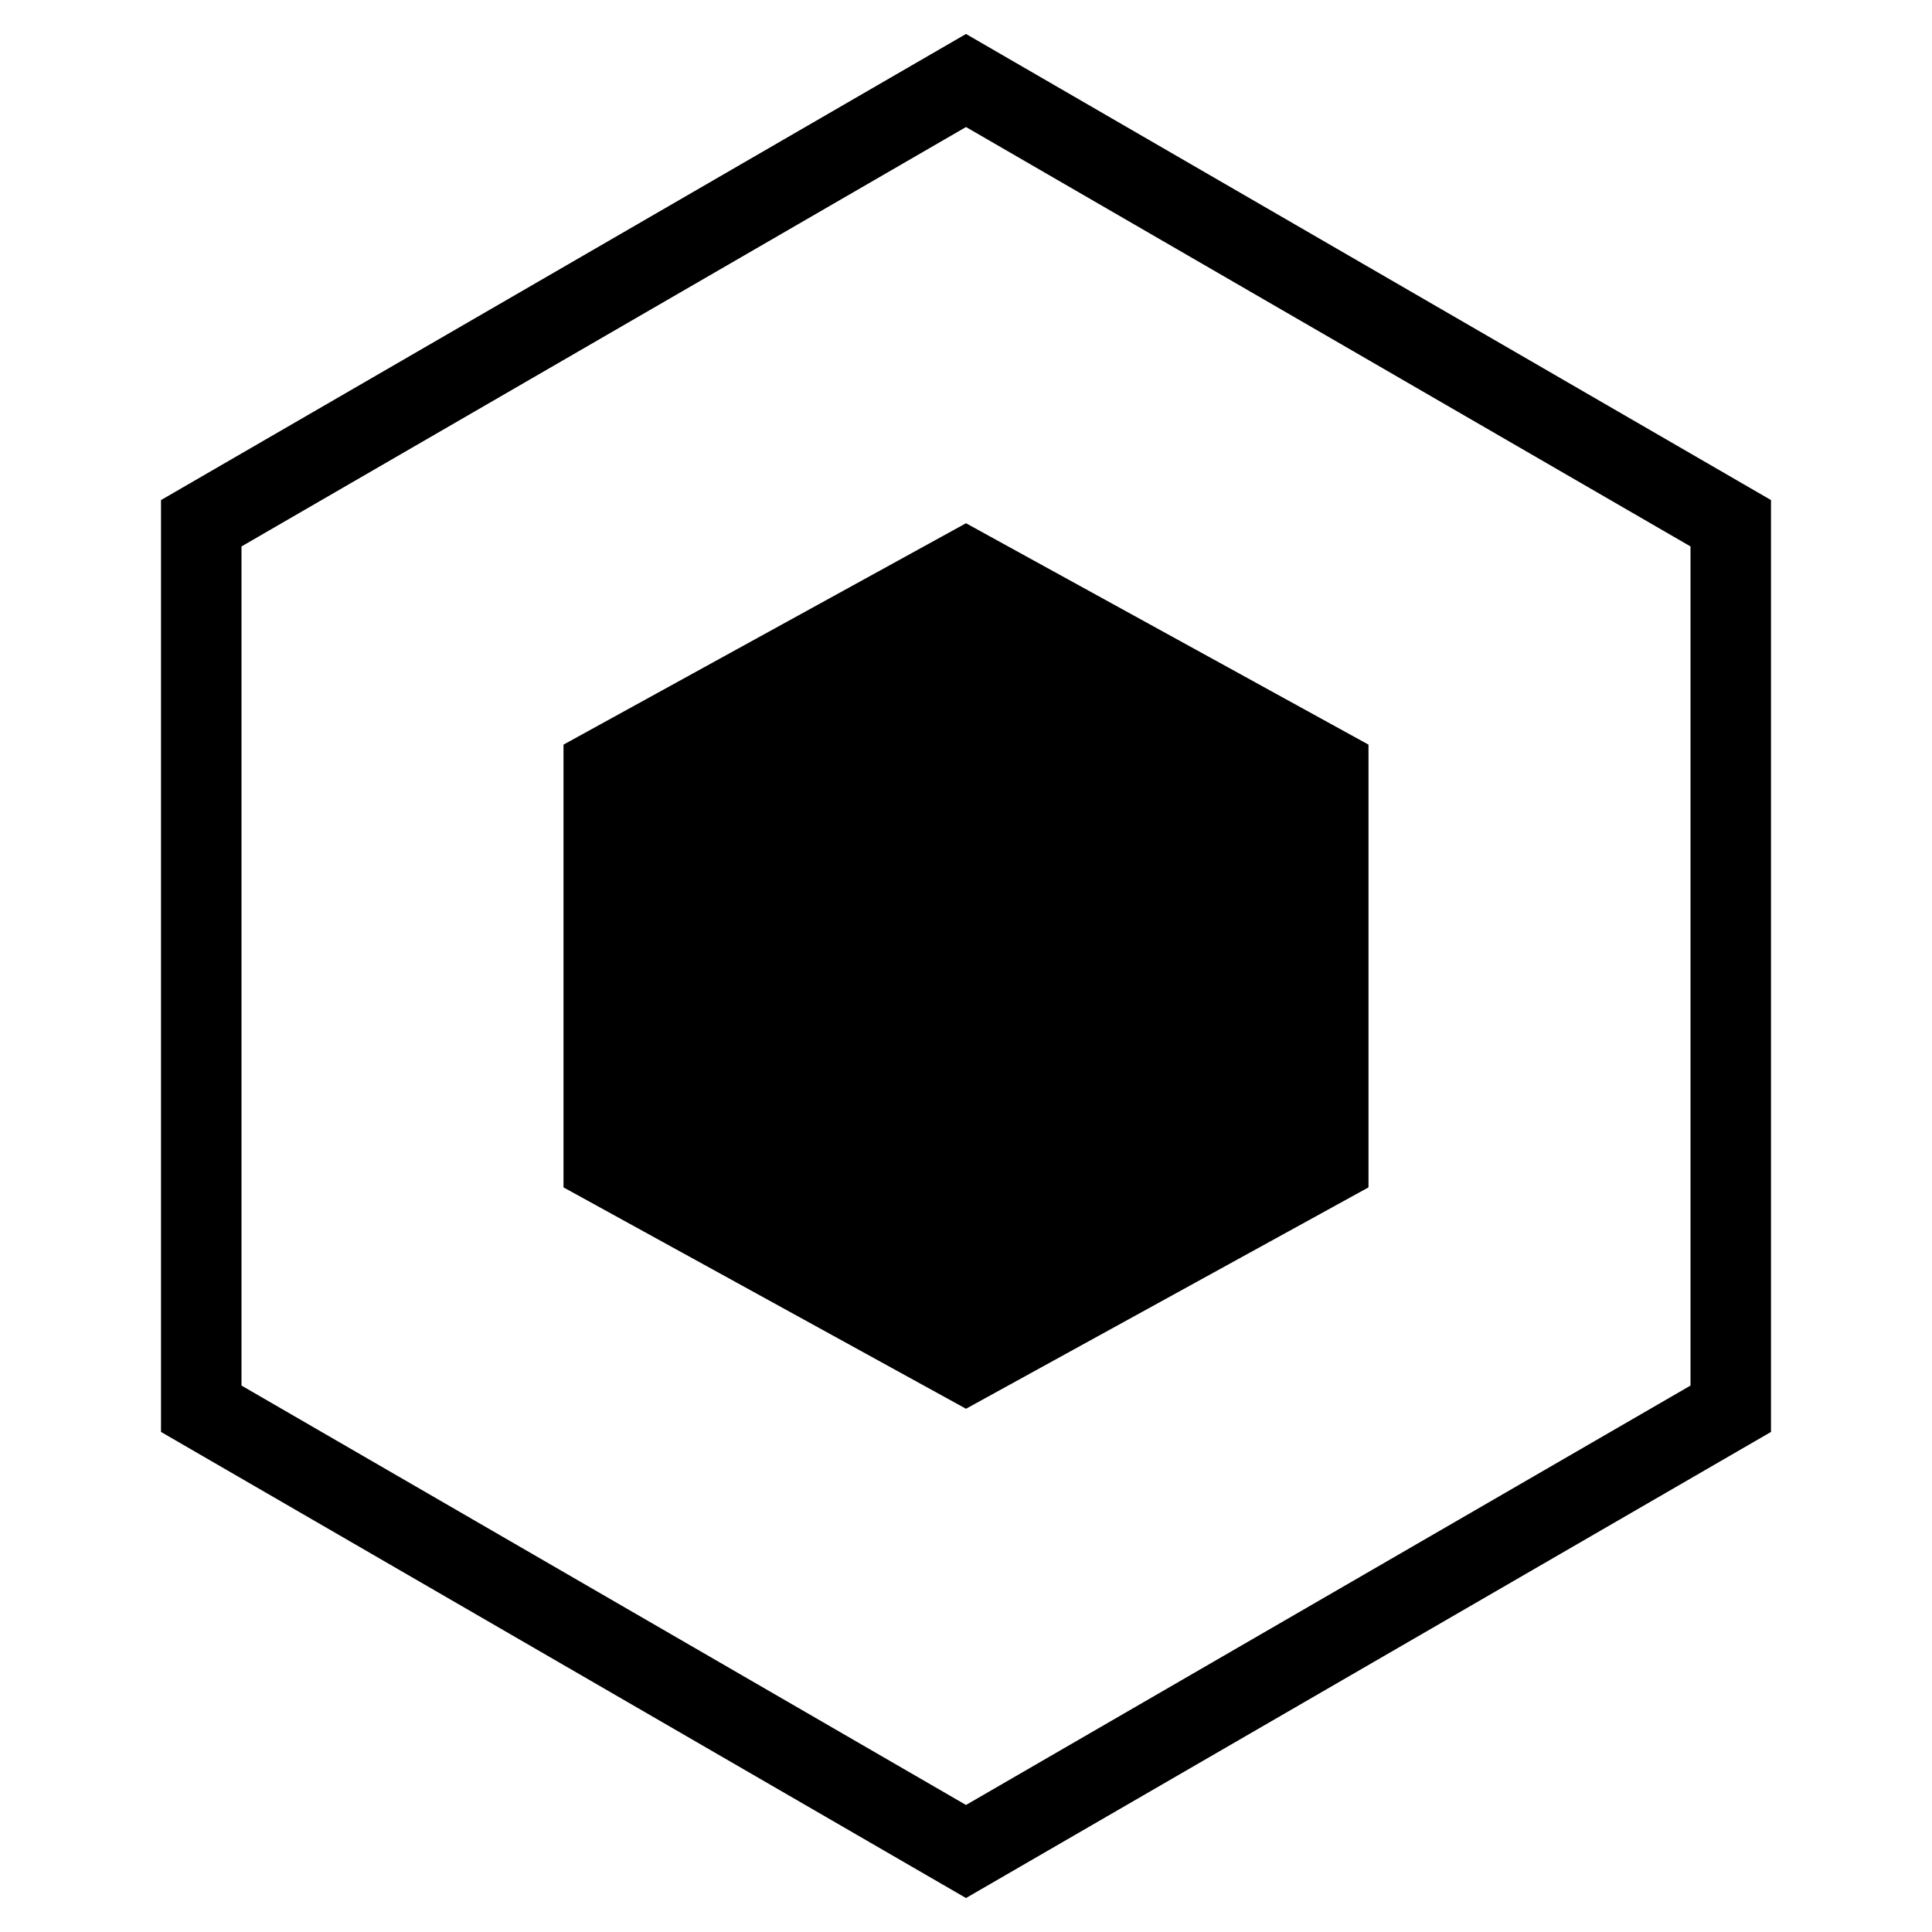 <svg xmlns="http://www.w3.org/2000/svg" id="icons" viewBox="0 0 24 24"><path d="m12 23.578-10-5.79V6.212l10-5.79 10 5.79v11.576l-10 5.79Zm-9-6.366 9 5.21 9-5.21V6.788l-9-5.21-9 5.21v10.424Zm14-2.462v-5.5L12 6.5 7 9.25v5.5l5 2.75 5-2.75Z" stroke-width="0"/><path d="M0 0h24v24H0z" stroke-width="0" fill="none"/></svg>